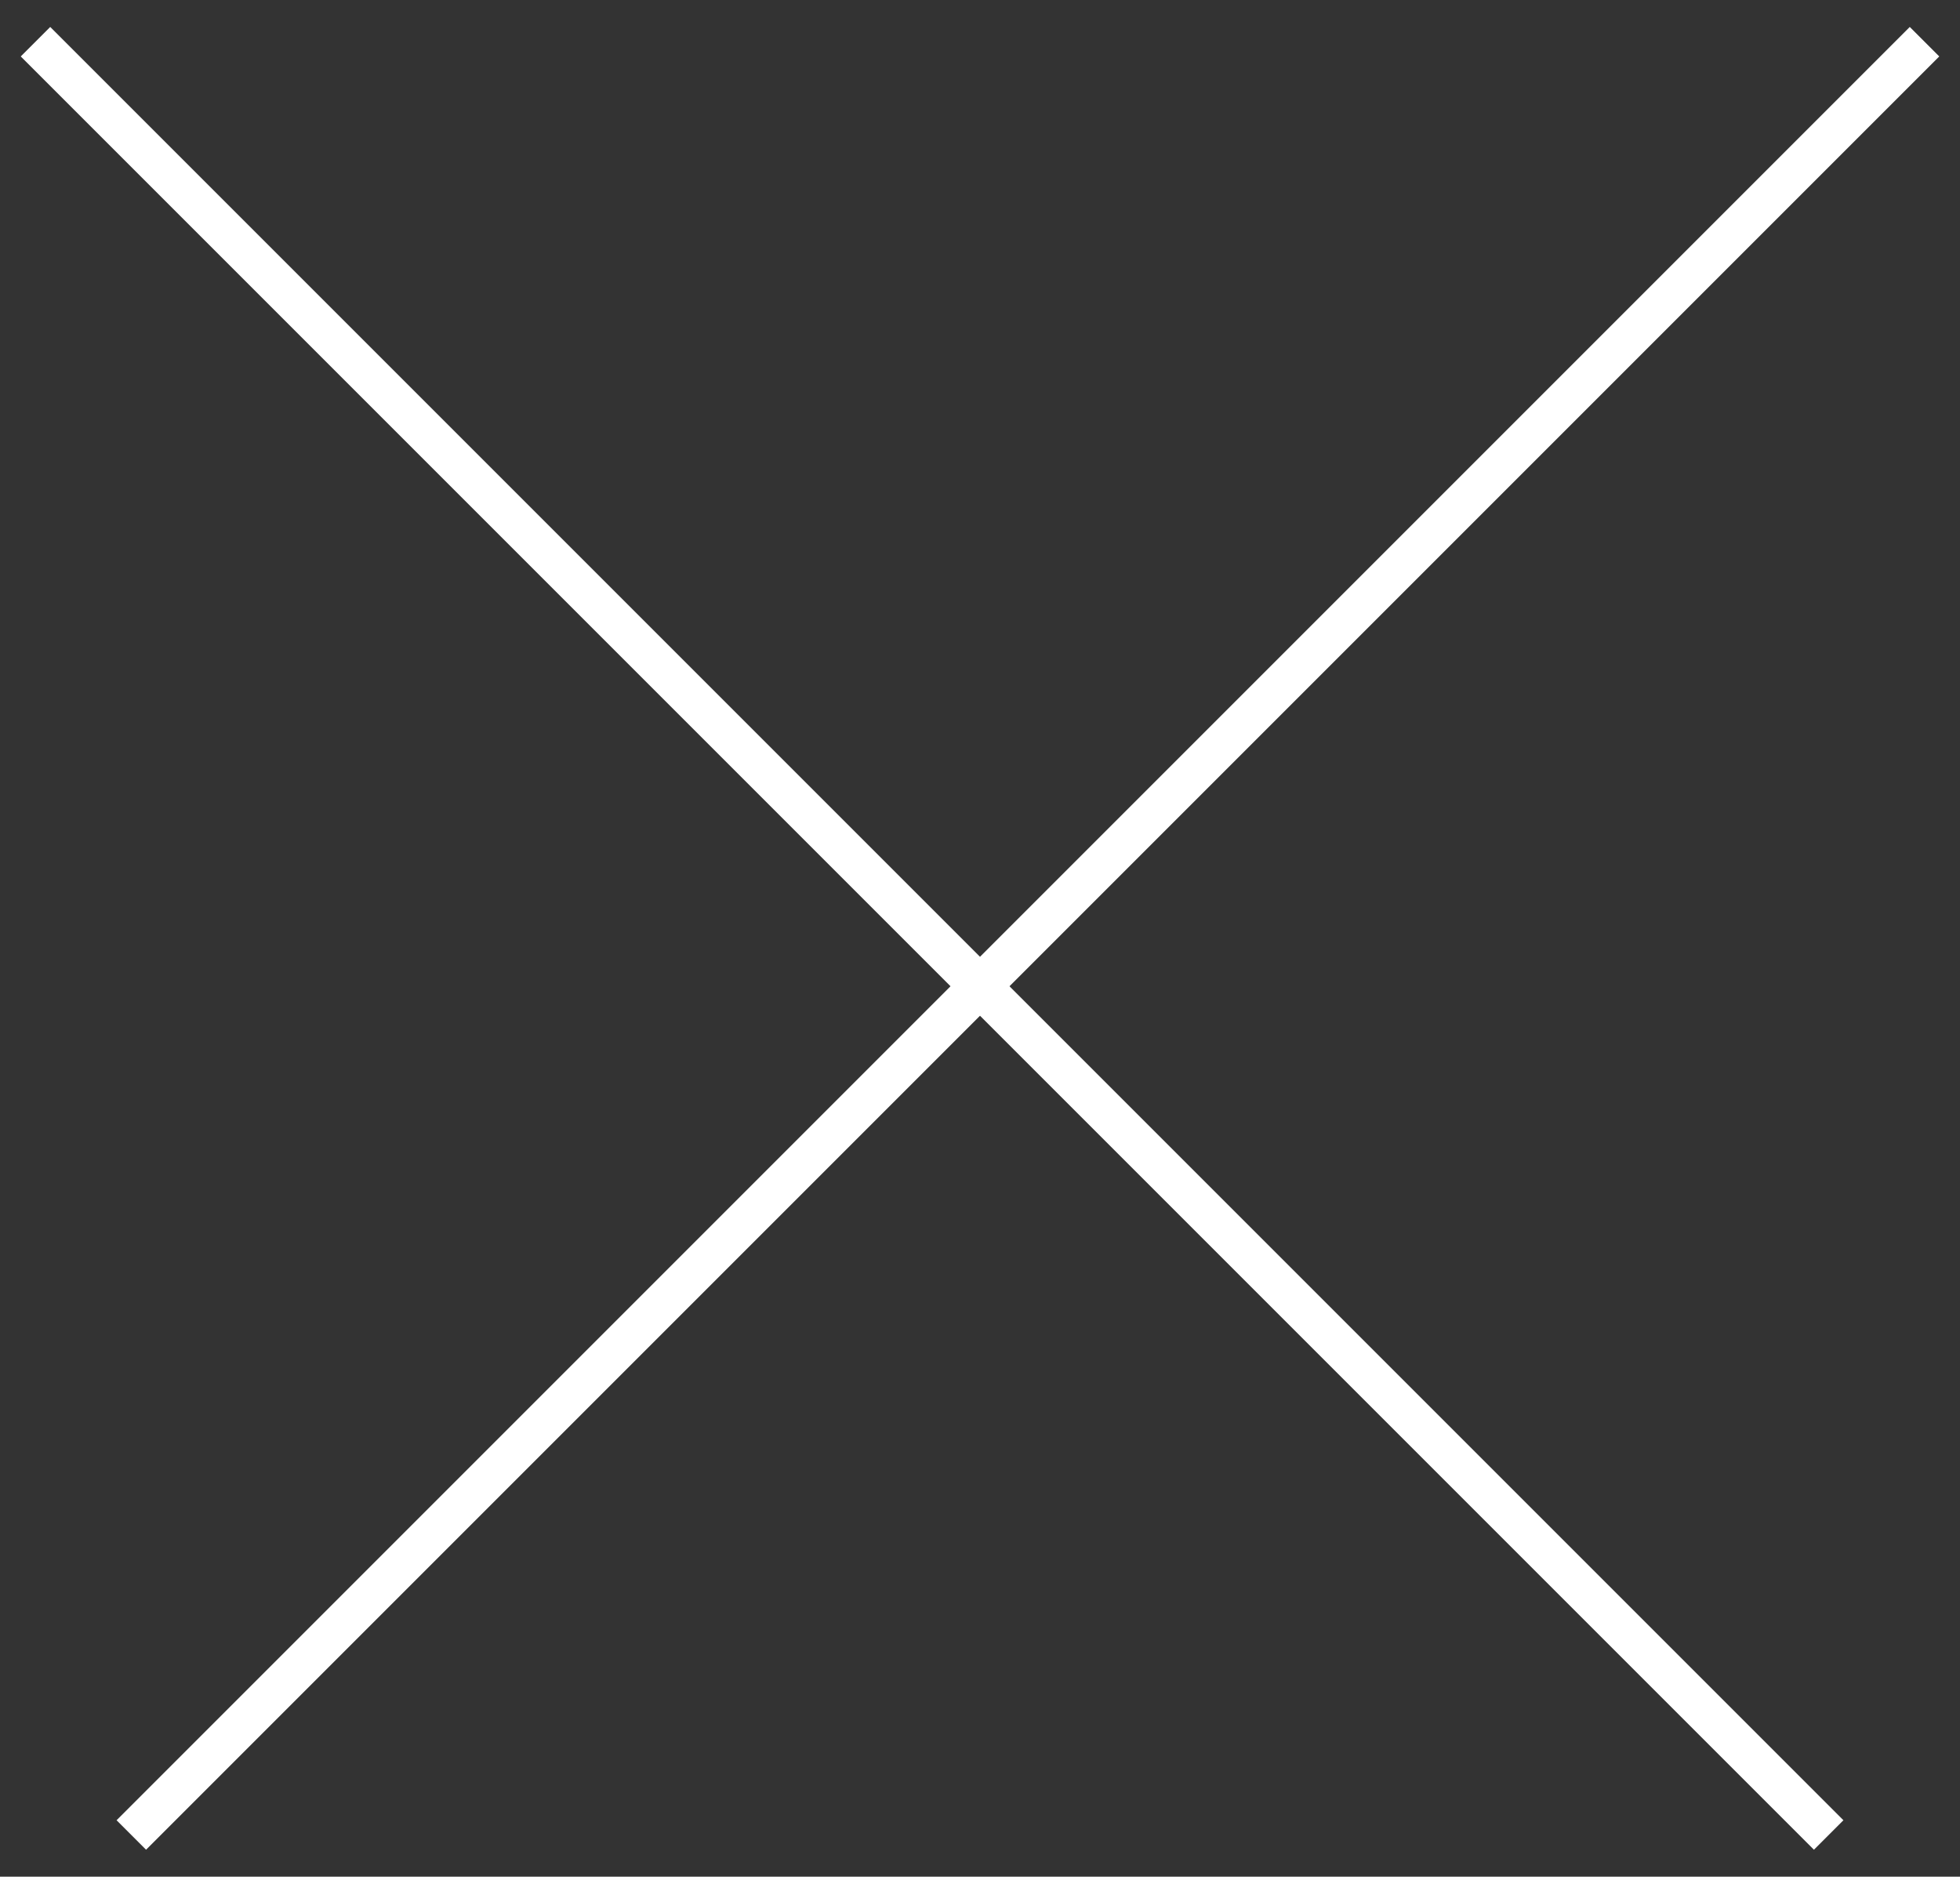 <svg width="47" height="45" viewBox="0 0 47 45" fill="none" xmlns="http://www.w3.org/2000/svg">
<rect x="0" y="0" width="47" height="45" fill="#333333" stroke="none"/>
<path d="M0.851 1L43.851 44" stroke="white"/>
<path d="M46.149 1L3.149 44" stroke="white"/>
</svg>
